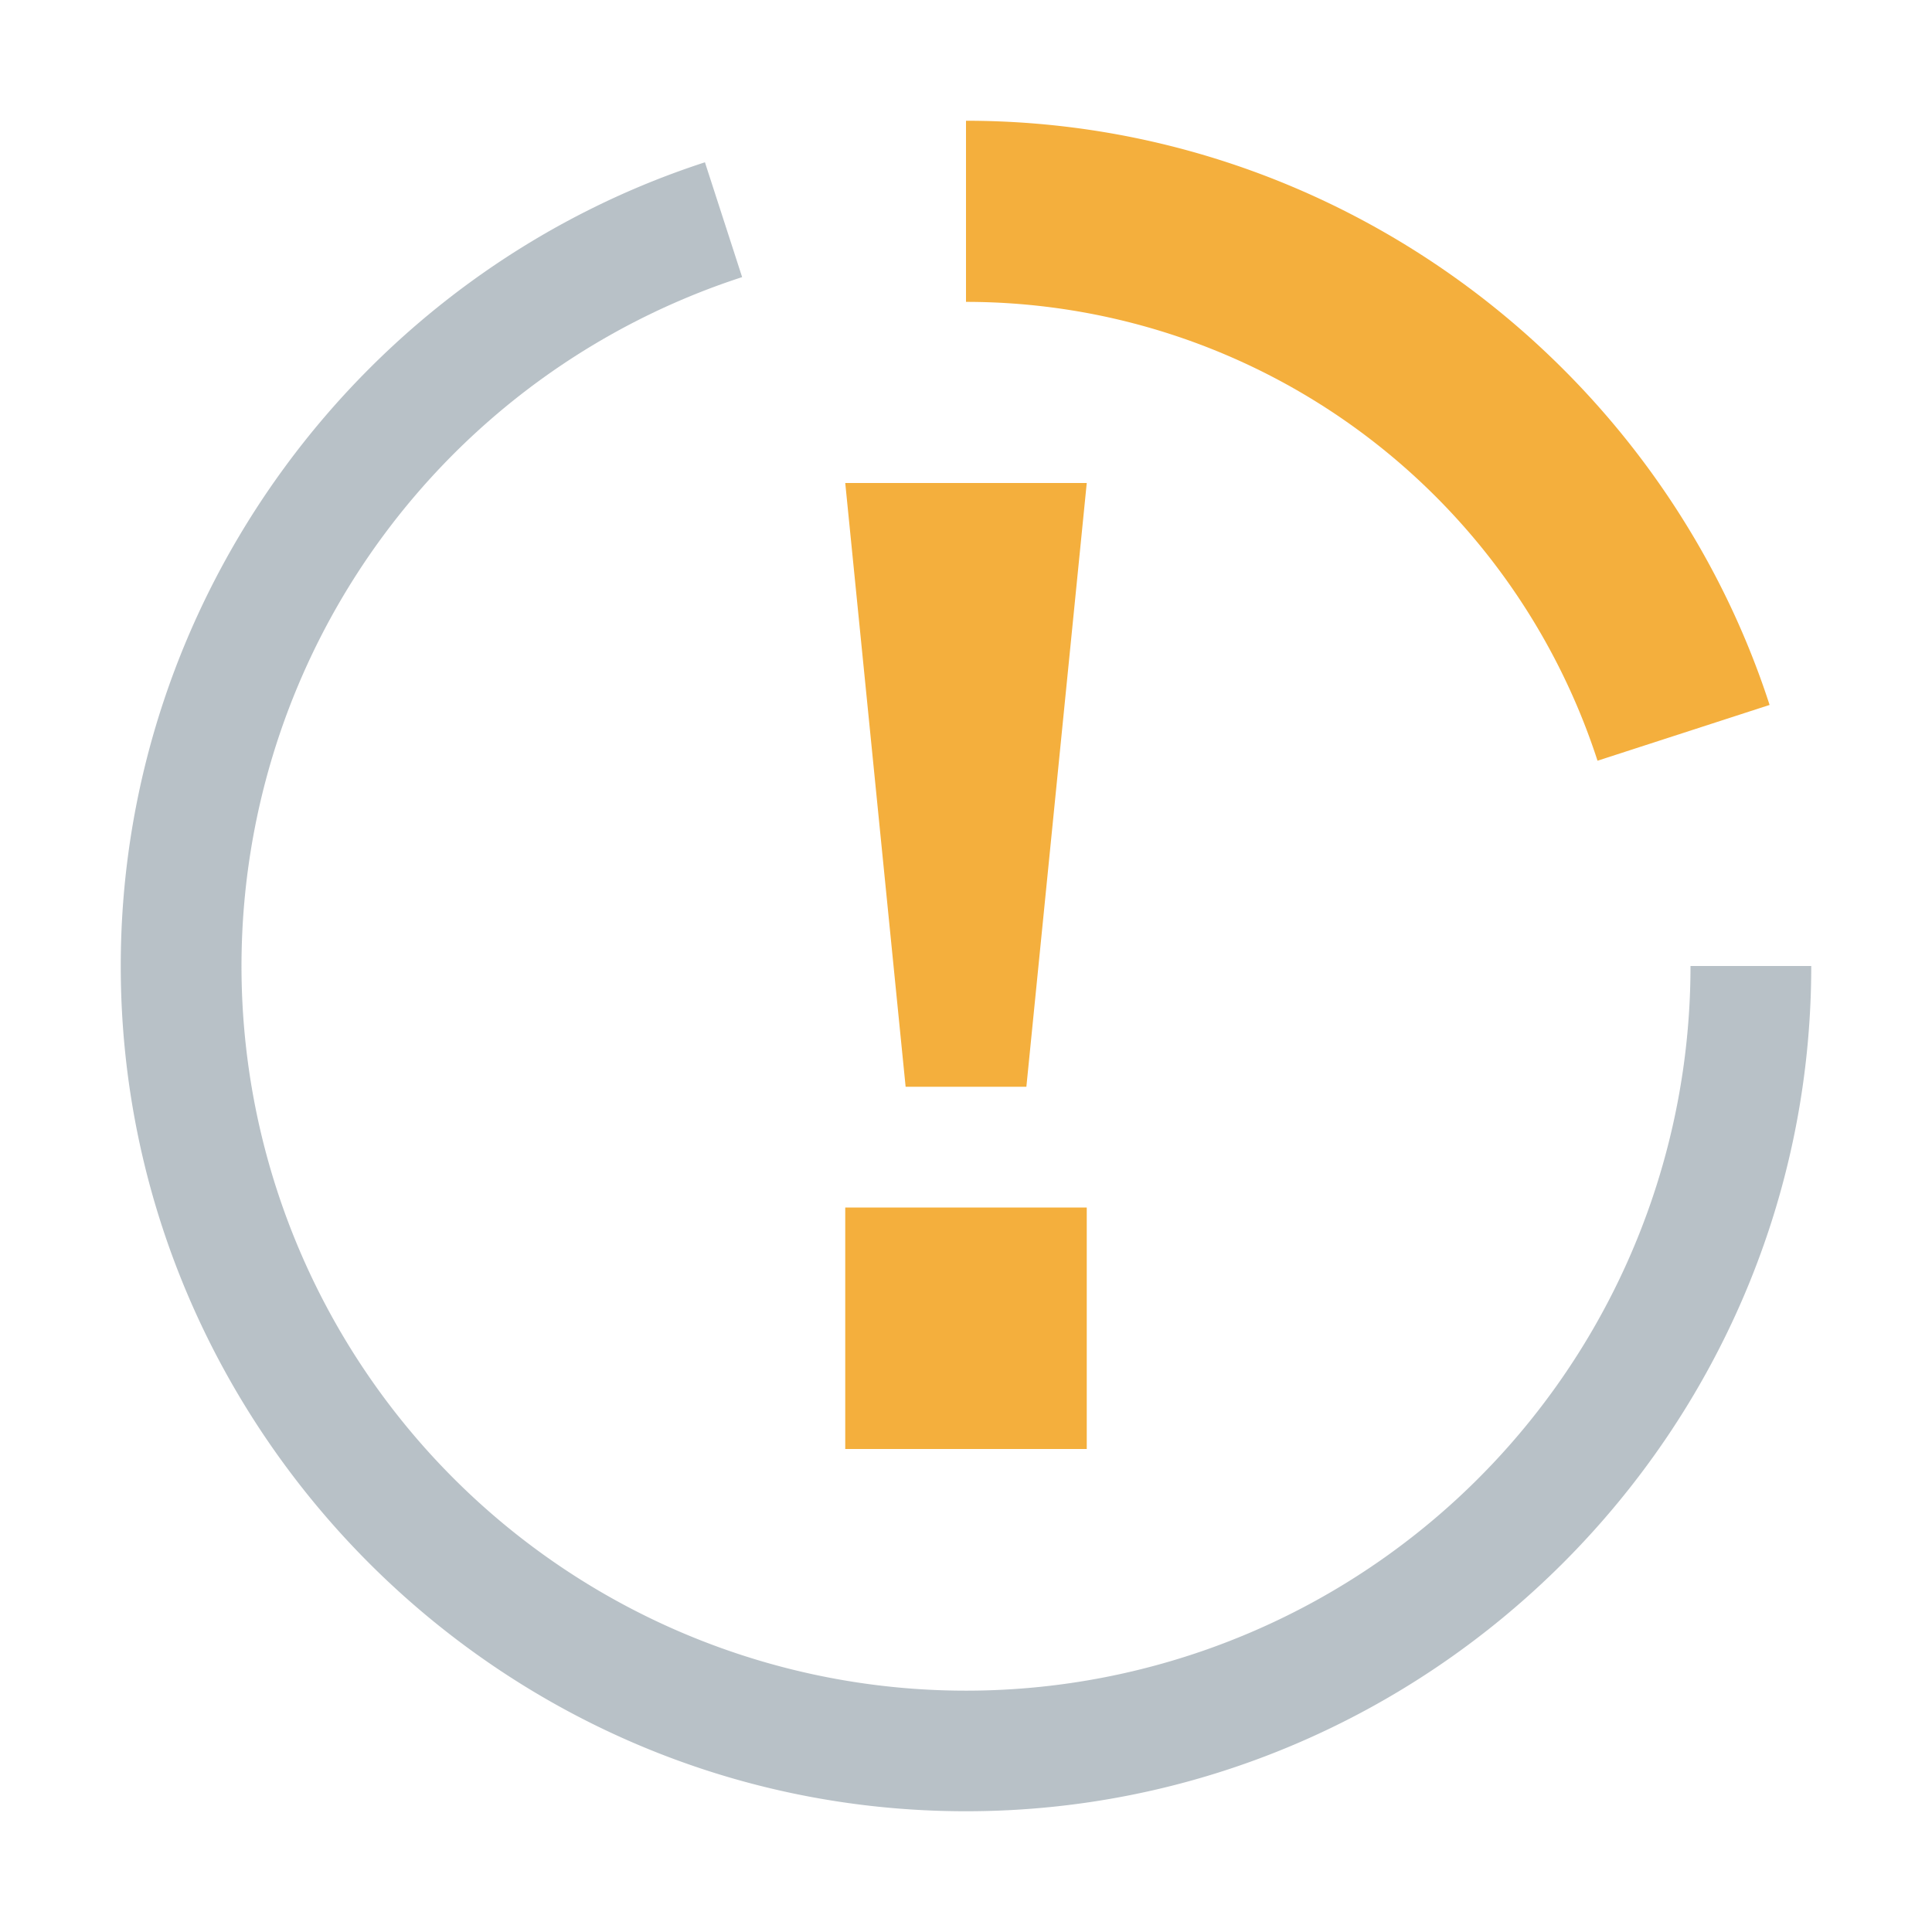 <svg xmlns="http://www.w3.org/2000/svg" width="16" height="16" viewBox="0 0 16 16"><rect id="frame" width="16" height="16" fill="none"/><g fill="none" fill-rule="evenodd"><path fill="#9AA7B0" d="M14 8a6 6 0 1 1-7.854-5.705l-.308-.951C3.001 2.266 1 4.947 1 8c0 3.835 3.132 7 7 7 3.848 0 7-3.145 7-7h-1z" opacity=".7"/><path fill="#F4AF3D" d="M7 12h2v-2H7v2zm1.5-3h-1L7 4h2l-.5 5zm4.73-2.7A5.499 5.499 0 0 0 8 2.5V1c3.098 0 5.75 2.045 6.655 4.838L13.23 6.3z"/></g></svg>